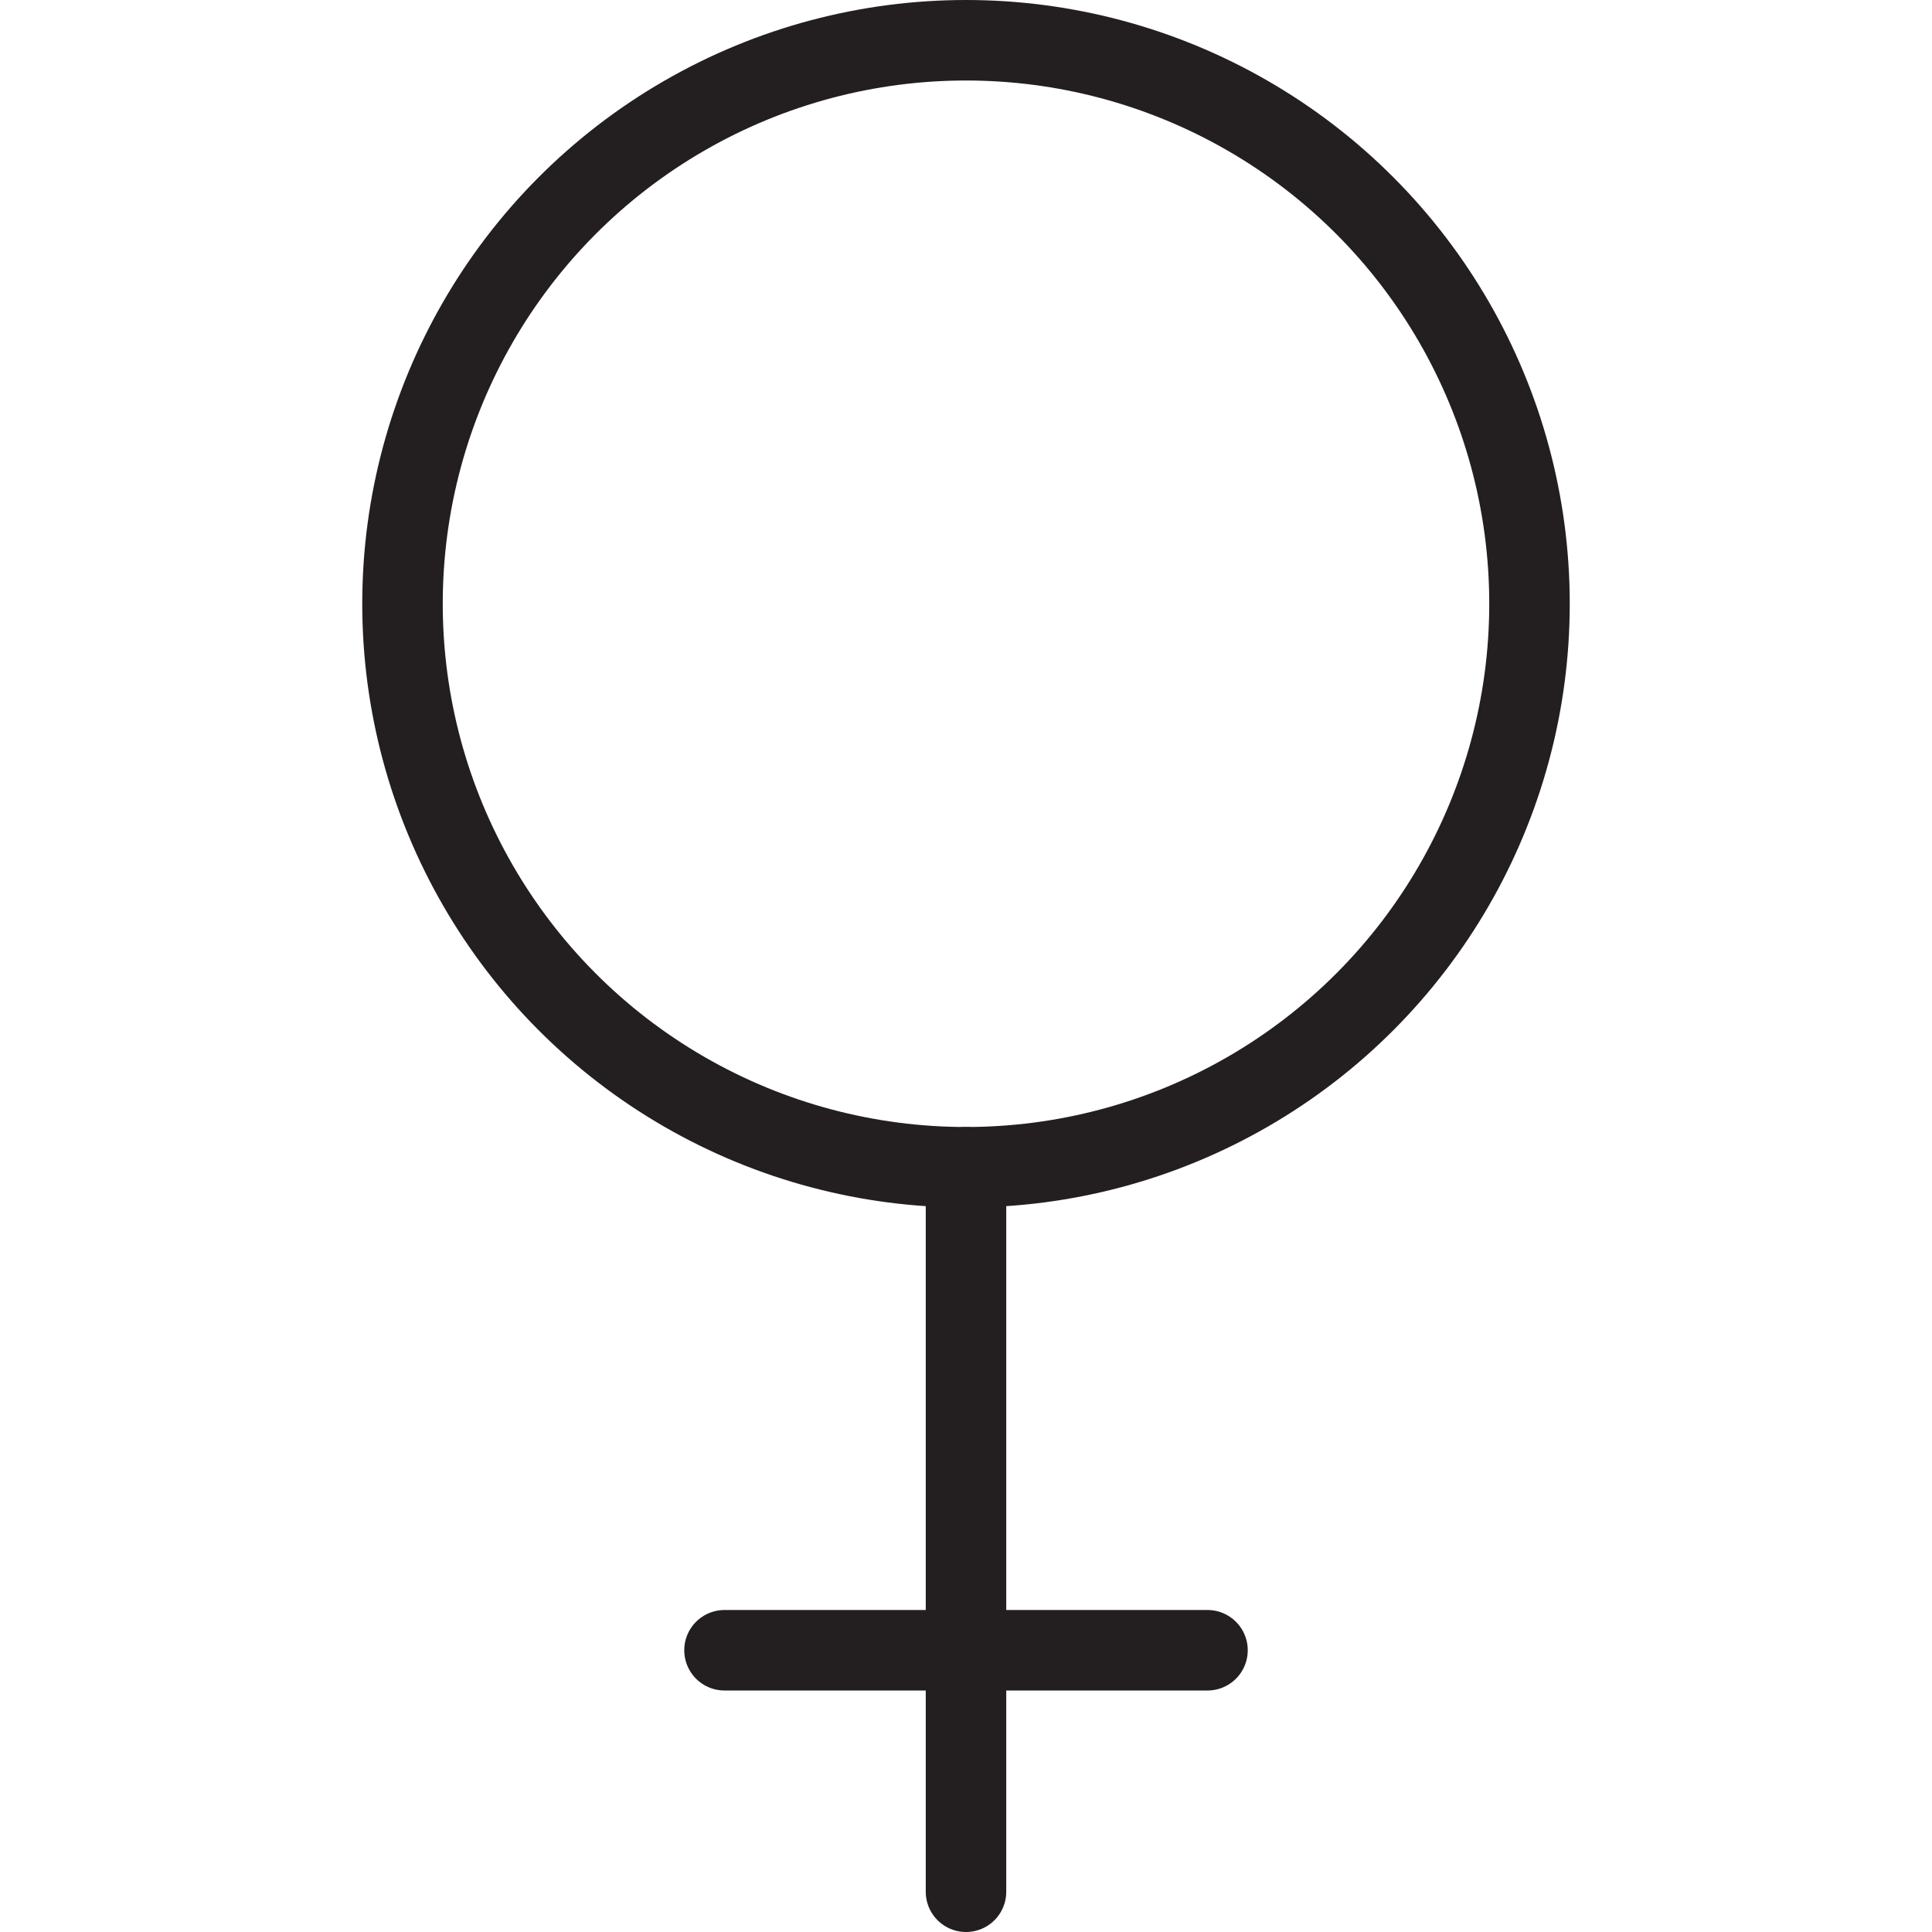 <svg version="1.1" viewBox="0 0 48 48" xmlns="http://www.w3.org/2000/svg" xmlns:xlink="http://www.w3.org/1999/xlink" overflow="hidden"><defs></defs><g id="icons"><circle cx="24" cy="15" r="14" stroke="#231F20" stroke-width="2" stroke-linecap="round" stroke-linejoin="round" fill="none"/><line x1="24" y1="29" x2="24" y2="47" stroke="#231F20" stroke-width="2" stroke-linecap="round" stroke-linejoin="round" fill="none"/><line x1="18" y1="41" x2="30" y2="41" stroke="#231F20" stroke-width="2" stroke-linecap="round" stroke-linejoin="round" fill="none"/></g></svg>
